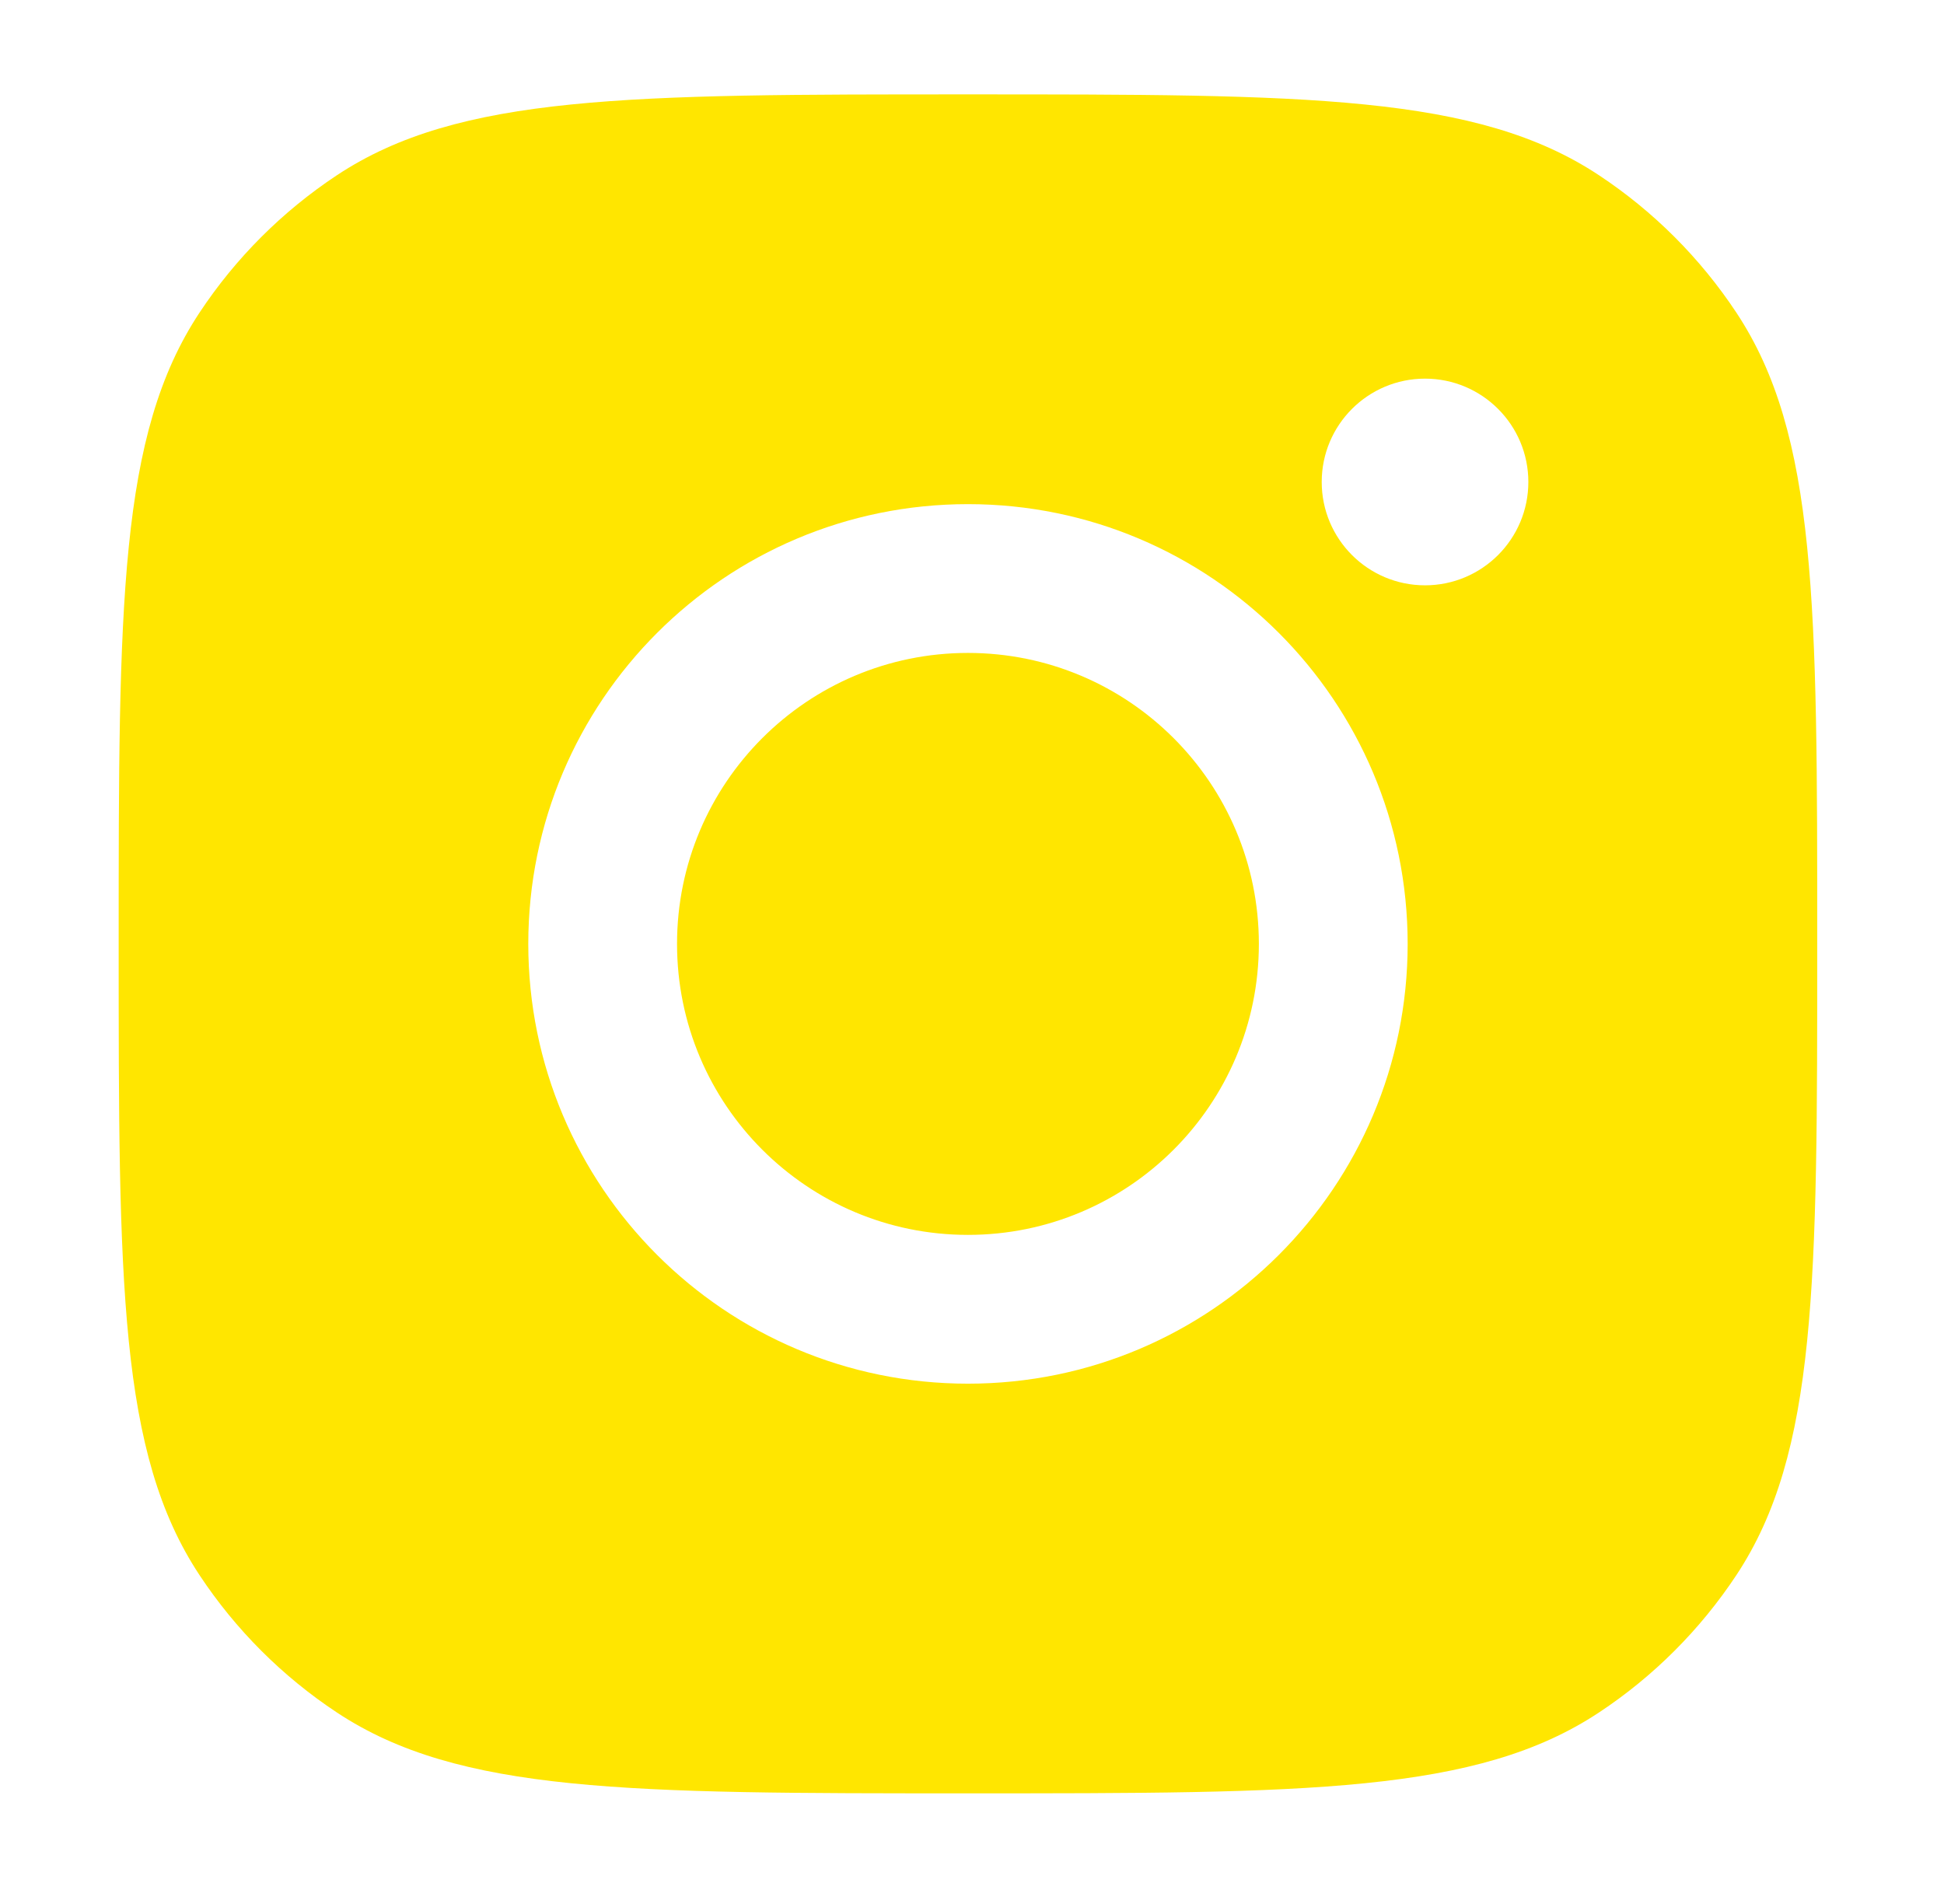 <svg width="48" height="47" viewBox="0 0 48 47" fill="none" xmlns="http://www.w3.org/2000/svg">
<path fill-rule="evenodd" clip-rule="evenodd" d="M2.93 23.3C2.93 14.923 2.93 10.735 4.926 7.718C5.817 6.371 6.971 5.218 8.318 4.326C11.335 2.33 15.523 2.33 23.9 2.33C32.276 2.33 36.465 2.33 39.481 4.326C40.829 5.218 41.982 6.371 42.874 7.718C44.87 10.735 44.87 14.923 44.87 23.3V23.3V23.3C44.87 31.677 44.87 35.865 42.874 38.882C41.982 40.229 40.829 41.383 39.481 42.274C36.465 44.27 32.276 44.27 23.9 44.27H23.9H23.9C15.523 44.27 11.335 44.27 8.318 42.274C6.971 41.383 5.817 40.229 4.926 38.882C2.93 35.865 2.93 31.677 2.93 23.3ZM34.757 23.301C34.757 29.297 29.896 34.157 23.9 34.157C17.904 34.157 13.044 29.297 13.044 23.301C13.044 17.305 17.904 12.445 23.9 12.445C29.896 12.445 34.757 17.305 34.757 23.301ZM23.9 30.484C27.867 30.484 31.083 27.268 31.083 23.301C31.083 19.334 27.867 16.118 23.9 16.118C19.933 16.118 16.717 19.334 16.717 23.301C16.717 27.268 19.933 30.484 23.9 30.484ZM35.186 14.449C36.594 14.449 37.737 13.307 37.737 11.898C37.737 10.489 36.594 9.347 35.186 9.347C33.777 9.347 32.635 10.489 32.635 11.898C32.635 13.307 33.777 14.449 35.186 14.449Z" fill="#FFE600"/>
</svg>
